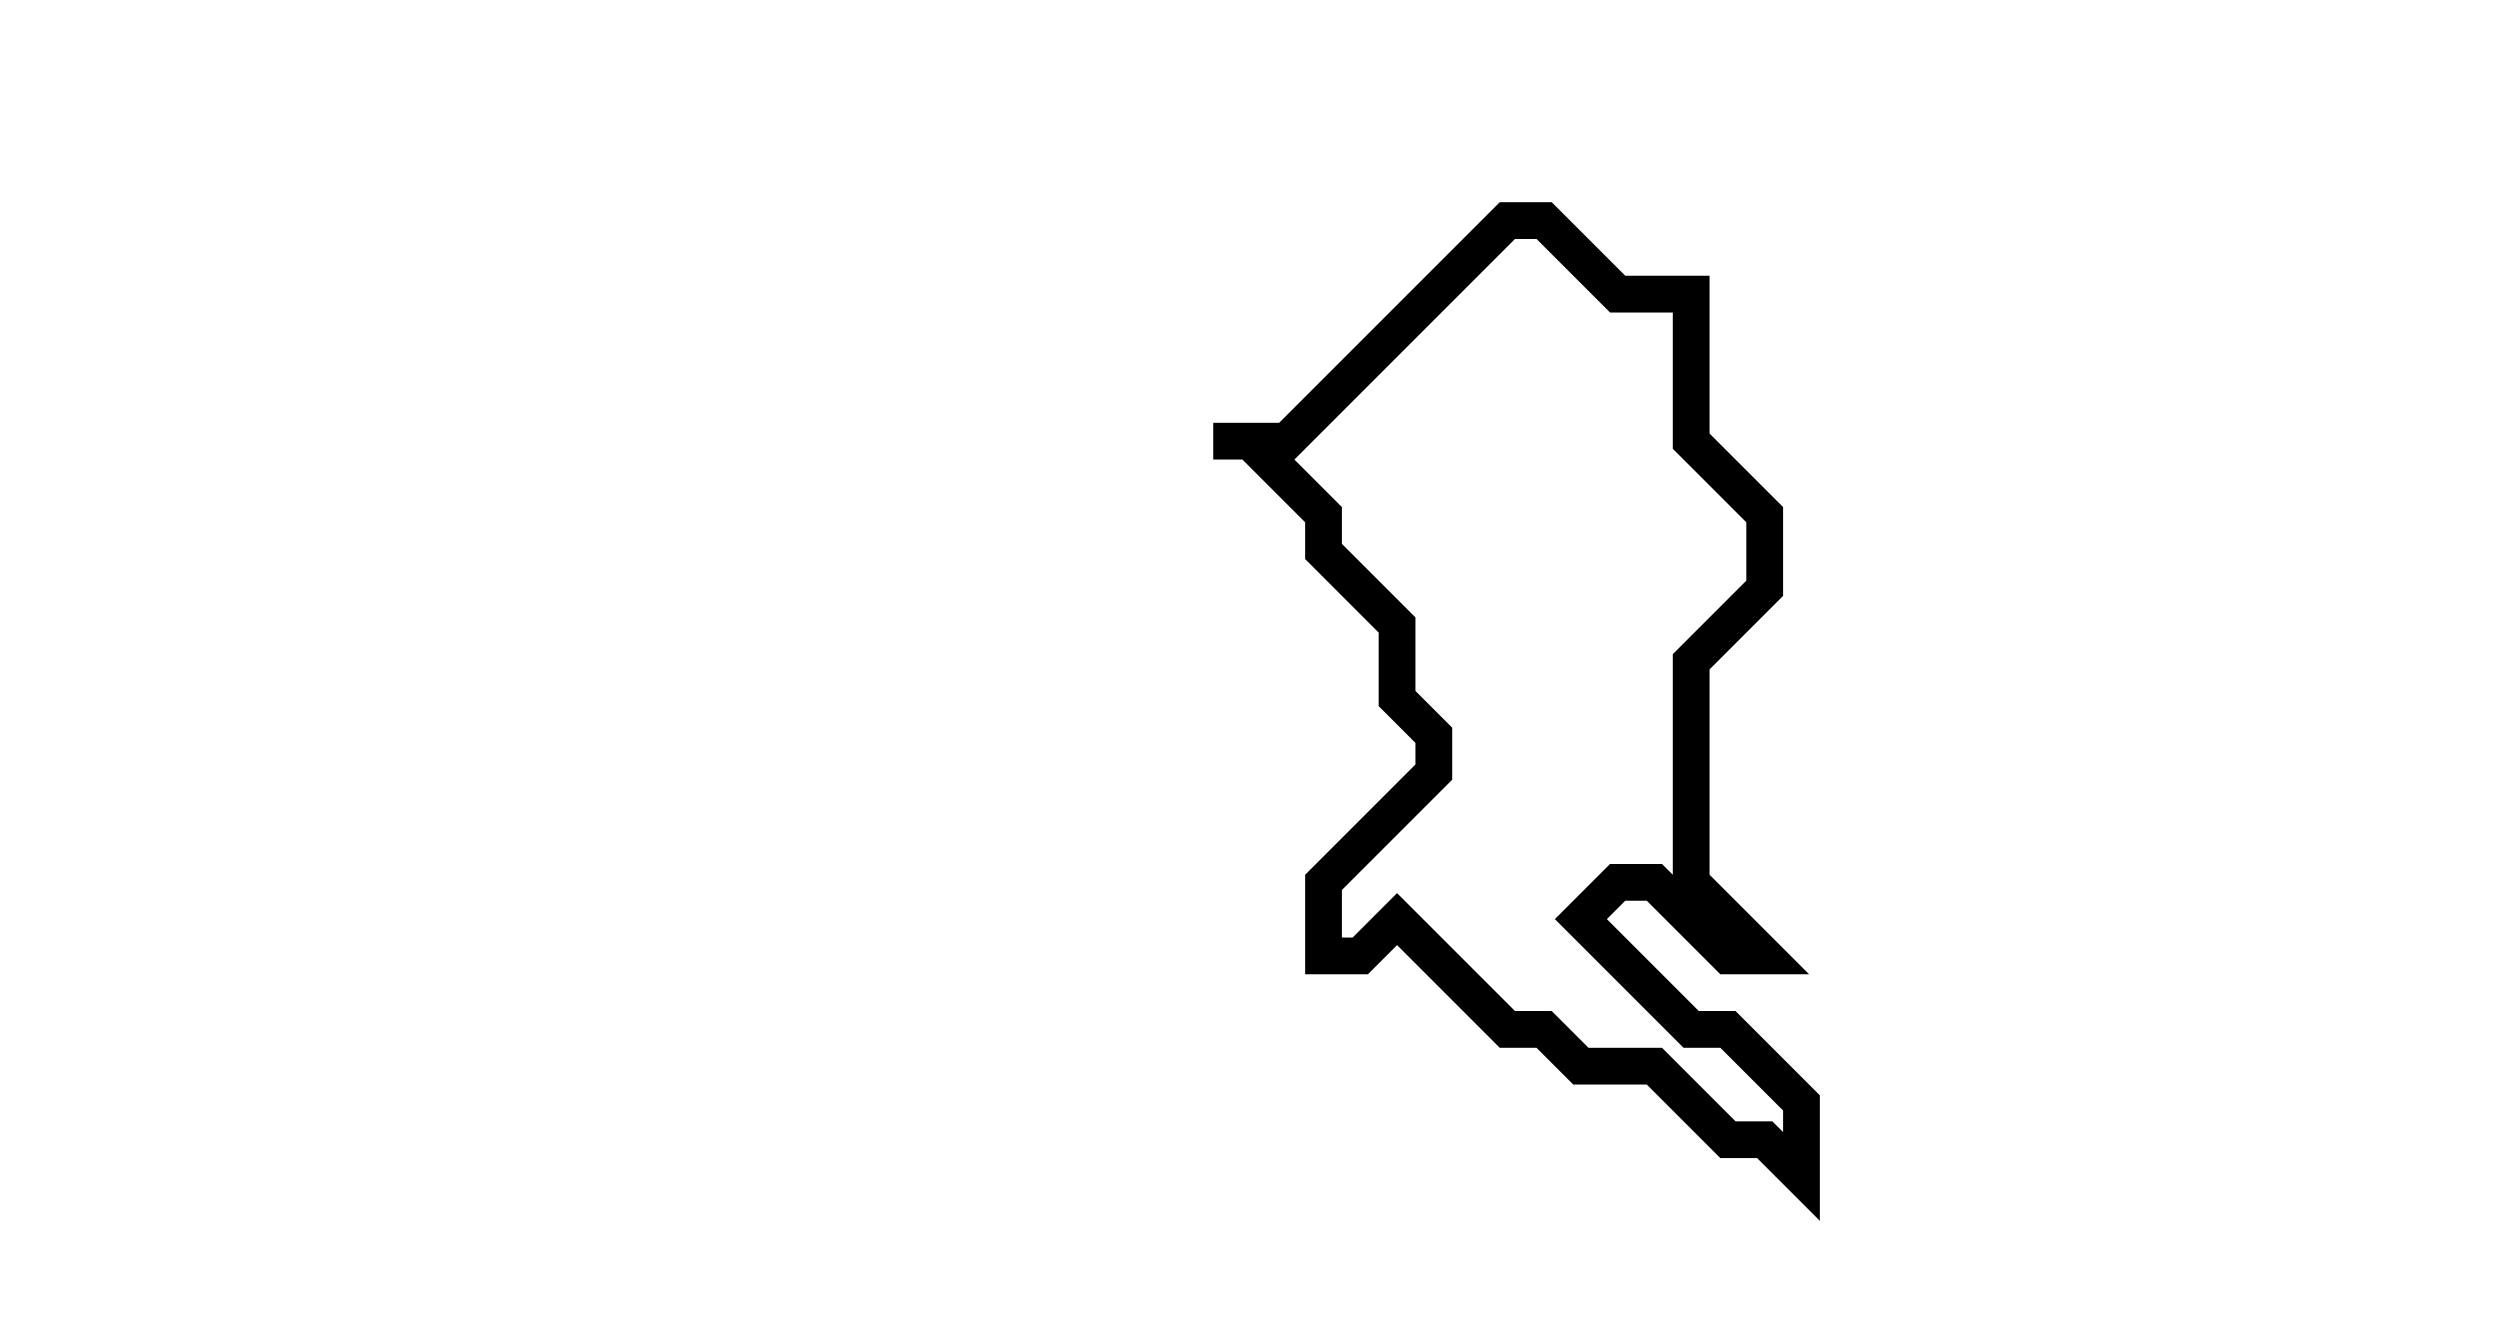<svg xmlns="http://www.w3.org/2000/svg" width="68" height="36">
  <path d="M 41,6 L 35,12 L 33,12 L 34,12 L 36,14 L 36,15 L 38,17 L 38,19 L 39,20 L 39,21 L 36,24 L 36,26 L 37,26 L 38,25 L 41,28 L 42,28 L 43,29 L 45,29 L 47,31 L 48,31 L 49,32 L 49,30 L 47,28 L 46,28 L 43,25 L 44,24 L 45,24 L 47,26 L 48,26 L 46,24 L 46,18 L 48,16 L 48,14 L 46,12 L 46,8 L 44,8 L 42,6 Z" fill="none" stroke="black" stroke-width="1"/>
</svg>